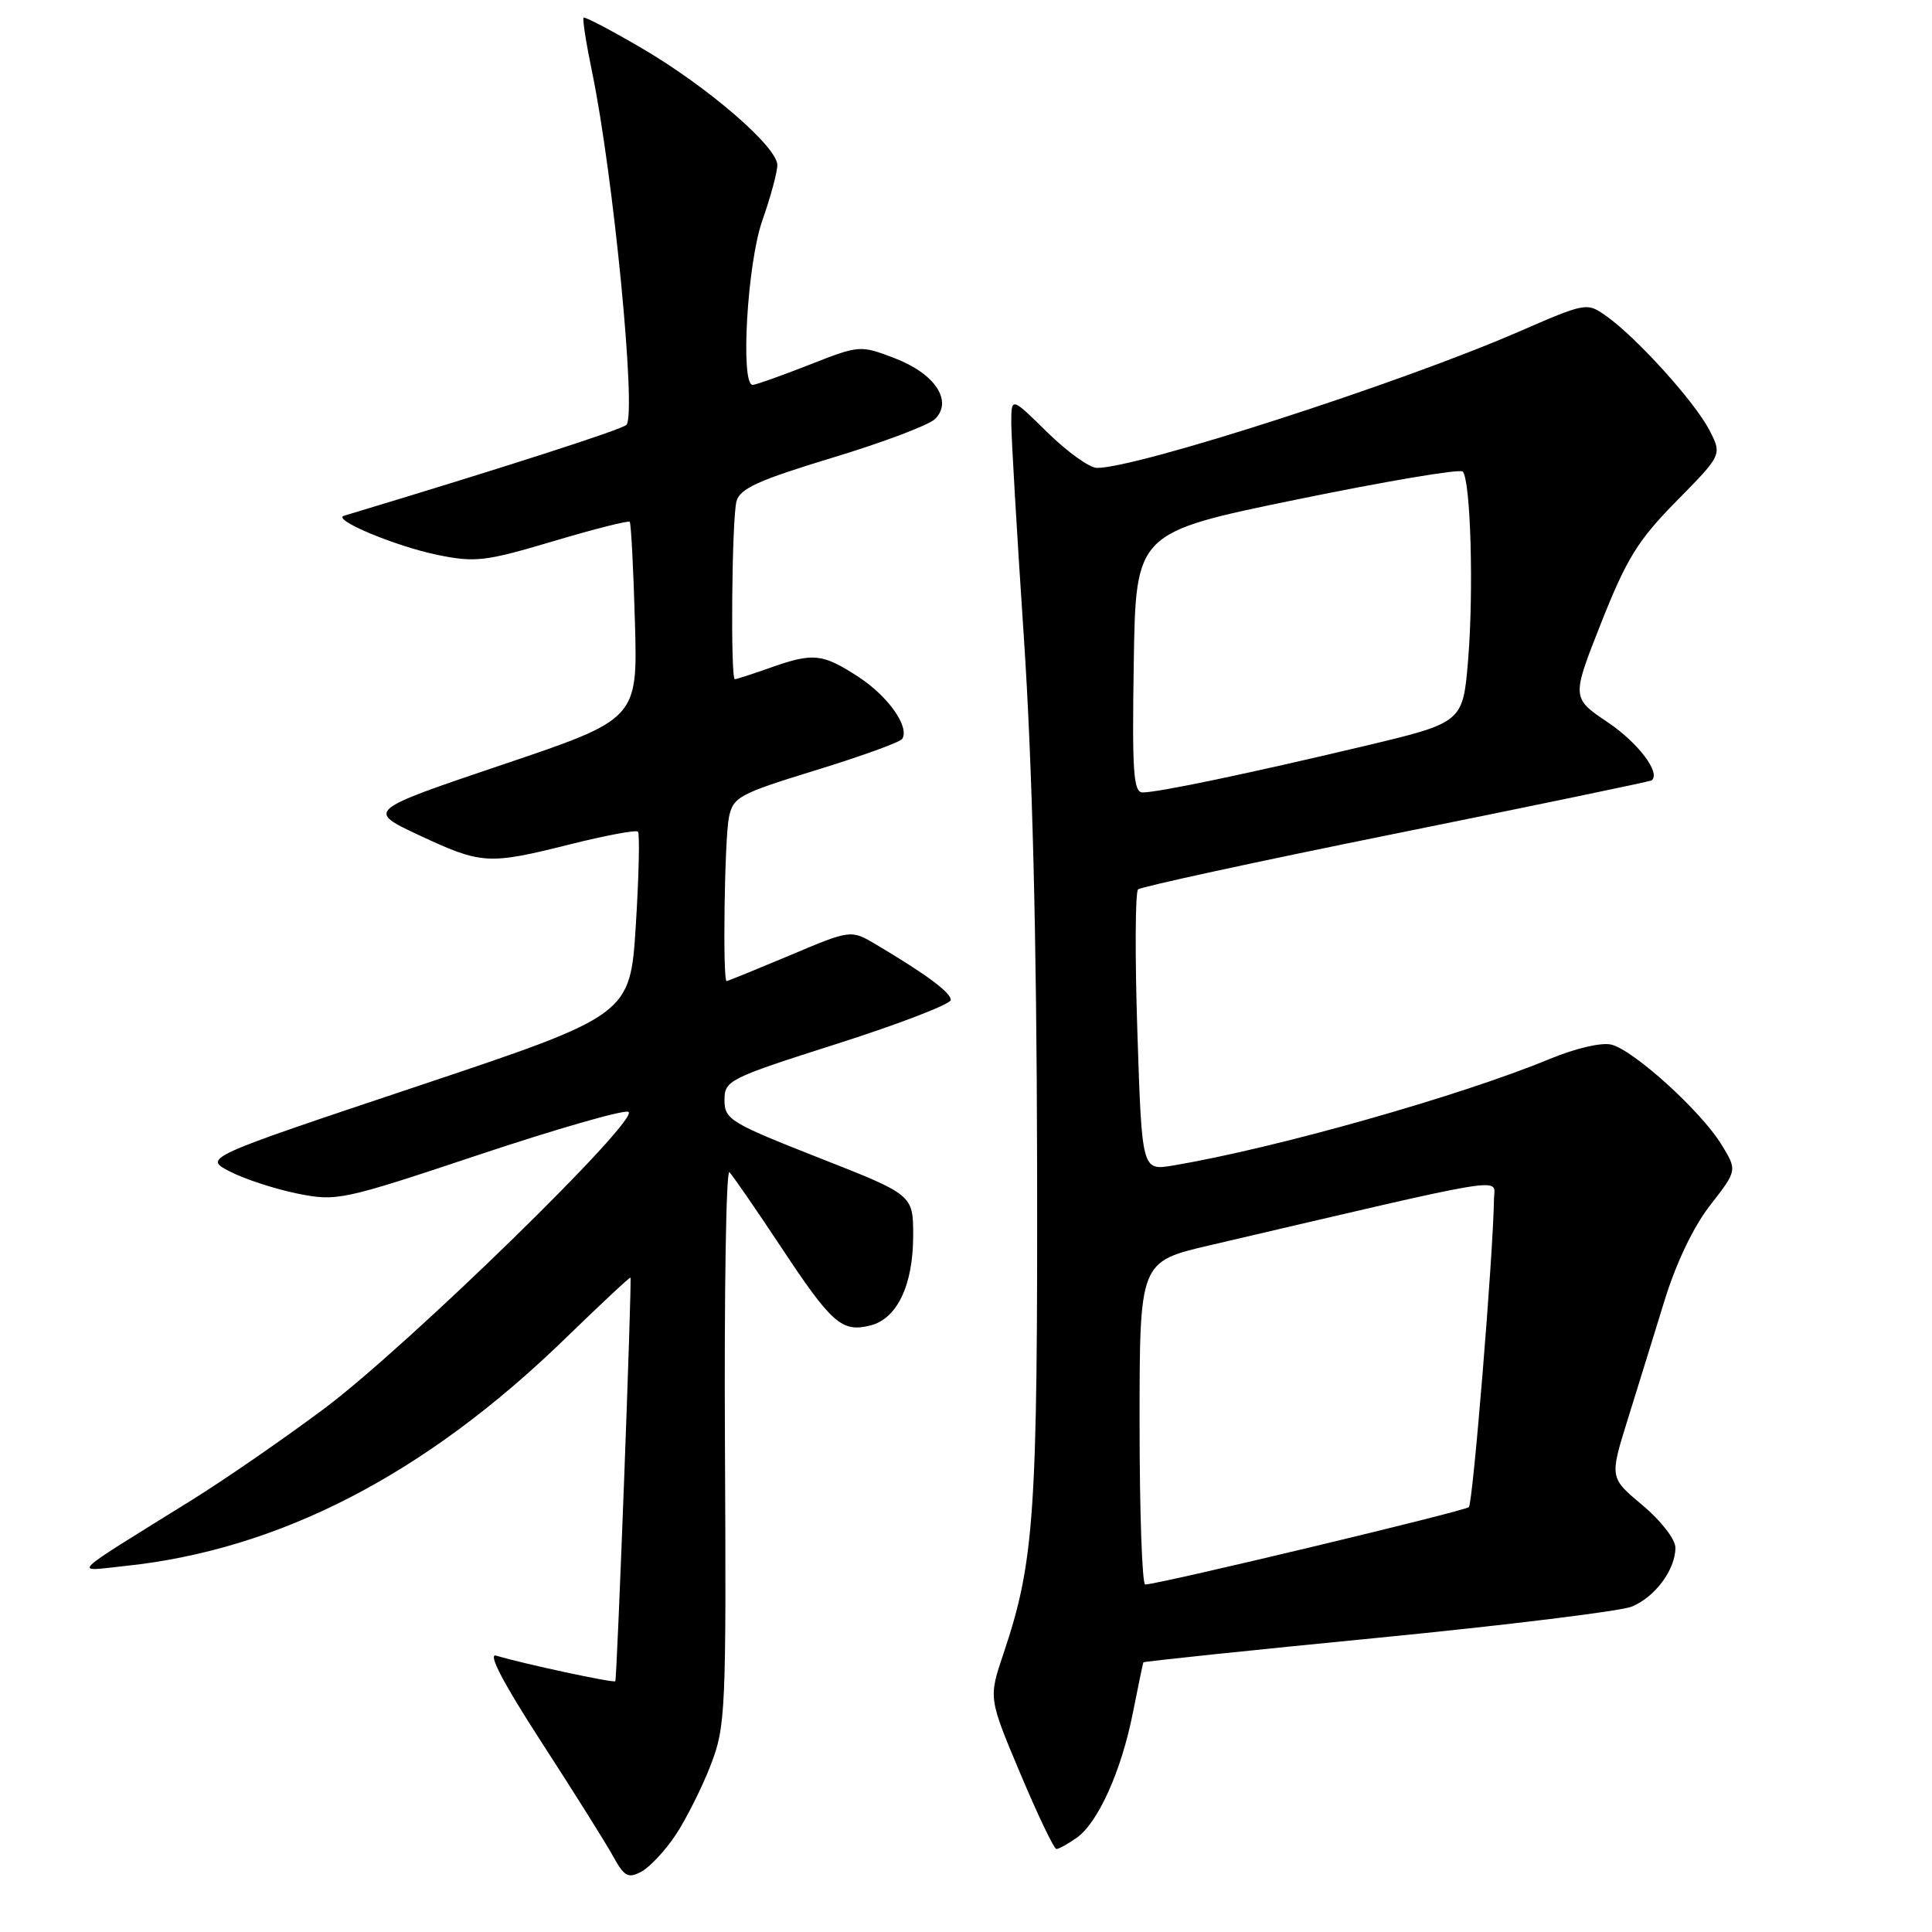 <?xml version="1.0" encoding="UTF-8" standalone="no"?>
<!DOCTYPE svg PUBLIC "-//W3C//DTD SVG 1.1//EN" "http://www.w3.org/Graphics/SVG/1.1/DTD/svg11.dtd" >
<svg xmlns="http://www.w3.org/2000/svg" xmlns:xlink="http://www.w3.org/1999/xlink" version="1.1" viewBox="0 0 256 256">
 <g >
 <path fill="currentColor"
d=" M 89.56 243.09 C 90.95 240.98 93.03 236.84 94.17 233.88 C 96.15 228.75 96.24 226.80 96.06 191.52 C 95.95 171.18 96.22 154.89 96.65 155.32 C 97.08 155.75 100.15 160.20 103.47 165.21 C 110.22 175.41 111.55 176.58 115.33 175.63 C 118.88 174.74 121.00 170.28 121.00 163.71 C 121.00 158.32 121.00 158.32 108.50 153.41 C 96.78 148.80 96.00 148.33 96.00 145.78 C 96.00 143.15 96.51 142.90 110.99 138.28 C 119.23 135.65 125.98 133.05 125.98 132.50 C 125.99 131.52 122.78 129.13 116.13 125.18 C 112.75 123.17 112.75 123.17 104.66 126.59 C 100.20 128.46 96.43 130.00 96.28 130.00 C 95.74 130.00 96.00 111.23 96.58 108.34 C 97.13 105.61 97.86 105.21 108.12 102.05 C 114.15 100.20 119.29 98.33 119.55 97.91 C 120.55 96.30 117.66 92.23 113.72 89.67 C 108.95 86.58 107.77 86.46 102.00 88.50 C 99.66 89.33 97.58 90.00 97.37 90.00 C 96.78 90.00 96.97 68.72 97.59 66.42 C 98.04 64.74 100.53 63.61 110.30 60.65 C 116.98 58.63 123.11 56.32 123.90 55.52 C 126.30 53.13 123.88 49.50 118.54 47.46 C 113.97 45.72 113.90 45.72 107.20 48.35 C 103.49 49.81 100.12 51.00 99.73 51.00 C 98.08 51.00 99.02 34.88 101.00 29.26 C 102.10 26.13 103.00 22.81 103.00 21.88 C 103.00 19.46 93.80 11.52 85.08 6.41 C 80.98 4.01 77.49 2.18 77.33 2.34 C 77.16 2.50 77.67 5.75 78.46 9.57 C 81.28 23.22 84.35 54.75 83.01 56.29 C 82.48 56.90 66.43 62.06 45.58 68.34 C 43.92 68.84 52.39 72.38 57.98 73.53 C 62.98 74.55 64.32 74.39 73.29 71.72 C 78.70 70.11 83.27 68.95 83.44 69.14 C 83.62 69.34 83.93 75.30 84.13 82.39 C 84.50 95.28 84.50 95.28 66.53 101.34 C 48.57 107.41 48.57 107.41 55.53 110.67 C 63.85 114.55 64.67 114.60 75.57 111.87 C 80.25 110.70 84.28 109.94 84.53 110.20 C 84.78 110.45 84.66 116.02 84.25 122.58 C 83.50 134.50 83.50 134.50 55.22 143.96 C 26.93 153.42 26.93 153.42 30.50 155.25 C 32.46 156.26 36.48 157.56 39.43 158.16 C 44.63 159.20 45.36 159.05 63.40 153.03 C 73.63 149.62 82.56 147.05 83.25 147.32 C 85.10 148.05 54.14 178.27 43.00 186.62 C 37.77 190.53 29.90 195.97 25.50 198.71 C 8.73 209.14 9.67 208.22 16.50 207.51 C 36.99 205.38 56.35 195.38 74.92 177.34 C 79.60 172.80 83.47 169.18 83.54 169.29 C 83.75 169.67 81.76 222.50 81.53 222.77 C 81.30 223.03 69.41 220.48 65.74 219.38 C 64.60 219.04 66.70 223.05 71.74 230.83 C 76.01 237.42 80.28 244.22 81.23 245.95 C 82.73 248.67 83.23 248.94 84.99 248.00 C 86.11 247.40 88.17 245.19 89.56 243.09 Z  M 142.65 243.53 C 145.50 241.53 148.59 234.67 150.12 226.92 C 150.82 223.39 151.44 220.40 151.50 220.27 C 151.57 220.15 165.54 218.68 182.56 217.02 C 199.58 215.35 214.72 213.49 216.20 212.89 C 219.29 211.64 222.00 207.99 222.00 205.08 C 222.00 203.97 220.10 201.51 217.64 199.45 C 213.28 195.81 213.28 195.81 215.66 188.15 C 216.97 183.94 219.17 176.85 220.54 172.39 C 222.09 167.35 224.39 162.54 226.62 159.68 C 230.21 155.07 230.21 155.07 228.05 151.58 C 225.33 147.18 216.48 139.16 213.52 138.42 C 212.24 138.09 208.77 138.90 205.39 140.30 C 193.52 145.22 168.92 152.18 155.41 154.44 C 151.31 155.12 151.31 155.12 150.71 136.81 C 150.38 126.74 150.42 118.21 150.80 117.85 C 151.19 117.50 166.57 114.16 185.00 110.44 C 203.43 106.72 218.65 103.55 218.84 103.41 C 220.11 102.45 217.09 98.44 213.04 95.71 C 208.23 92.47 208.23 92.47 212.18 82.49 C 215.54 74.00 217.04 71.58 222.16 66.38 C 228.19 60.26 228.19 60.26 226.49 56.97 C 224.57 53.26 216.92 44.79 212.91 41.93 C 210.25 40.04 210.25 40.04 201.04 44.04 C 185.38 50.83 150.75 62.00 145.36 62.00 C 144.37 62.00 141.42 59.88 138.78 57.29 C 134.00 52.58 134.00 52.58 134.00 56.04 C 134.00 57.94 134.75 70.75 135.67 84.50 C 136.79 101.38 137.36 123.96 137.42 154.00 C 137.50 200.52 137.07 206.93 132.97 219.10 C 130.98 224.99 130.98 224.99 135.19 234.99 C 137.51 240.50 139.66 245.00 139.98 245.00 C 140.30 245.00 141.50 244.34 142.65 243.53 Z  M 151.00 188.59 C 151.00 167.18 151.00 167.18 160.25 165.02 C 201.02 155.50 198.00 155.99 197.96 158.88 C 197.86 166.26 195.17 199.16 194.63 199.70 C 194.10 200.23 153.92 209.84 151.75 209.96 C 151.34 209.98 151.00 200.37 151.00 188.59 Z  M 150.23 87.79 C 150.50 70.57 150.50 70.57 171.82 66.19 C 183.54 63.78 193.44 62.11 193.81 62.48 C 194.87 63.54 195.29 78.31 194.53 87.47 C 193.84 95.75 193.84 95.75 180.67 98.88 C 165.35 102.52 153.48 105.00 151.41 105.00 C 150.18 105.00 150.00 102.33 150.23 87.79 Z "/>
</g>
</svg>